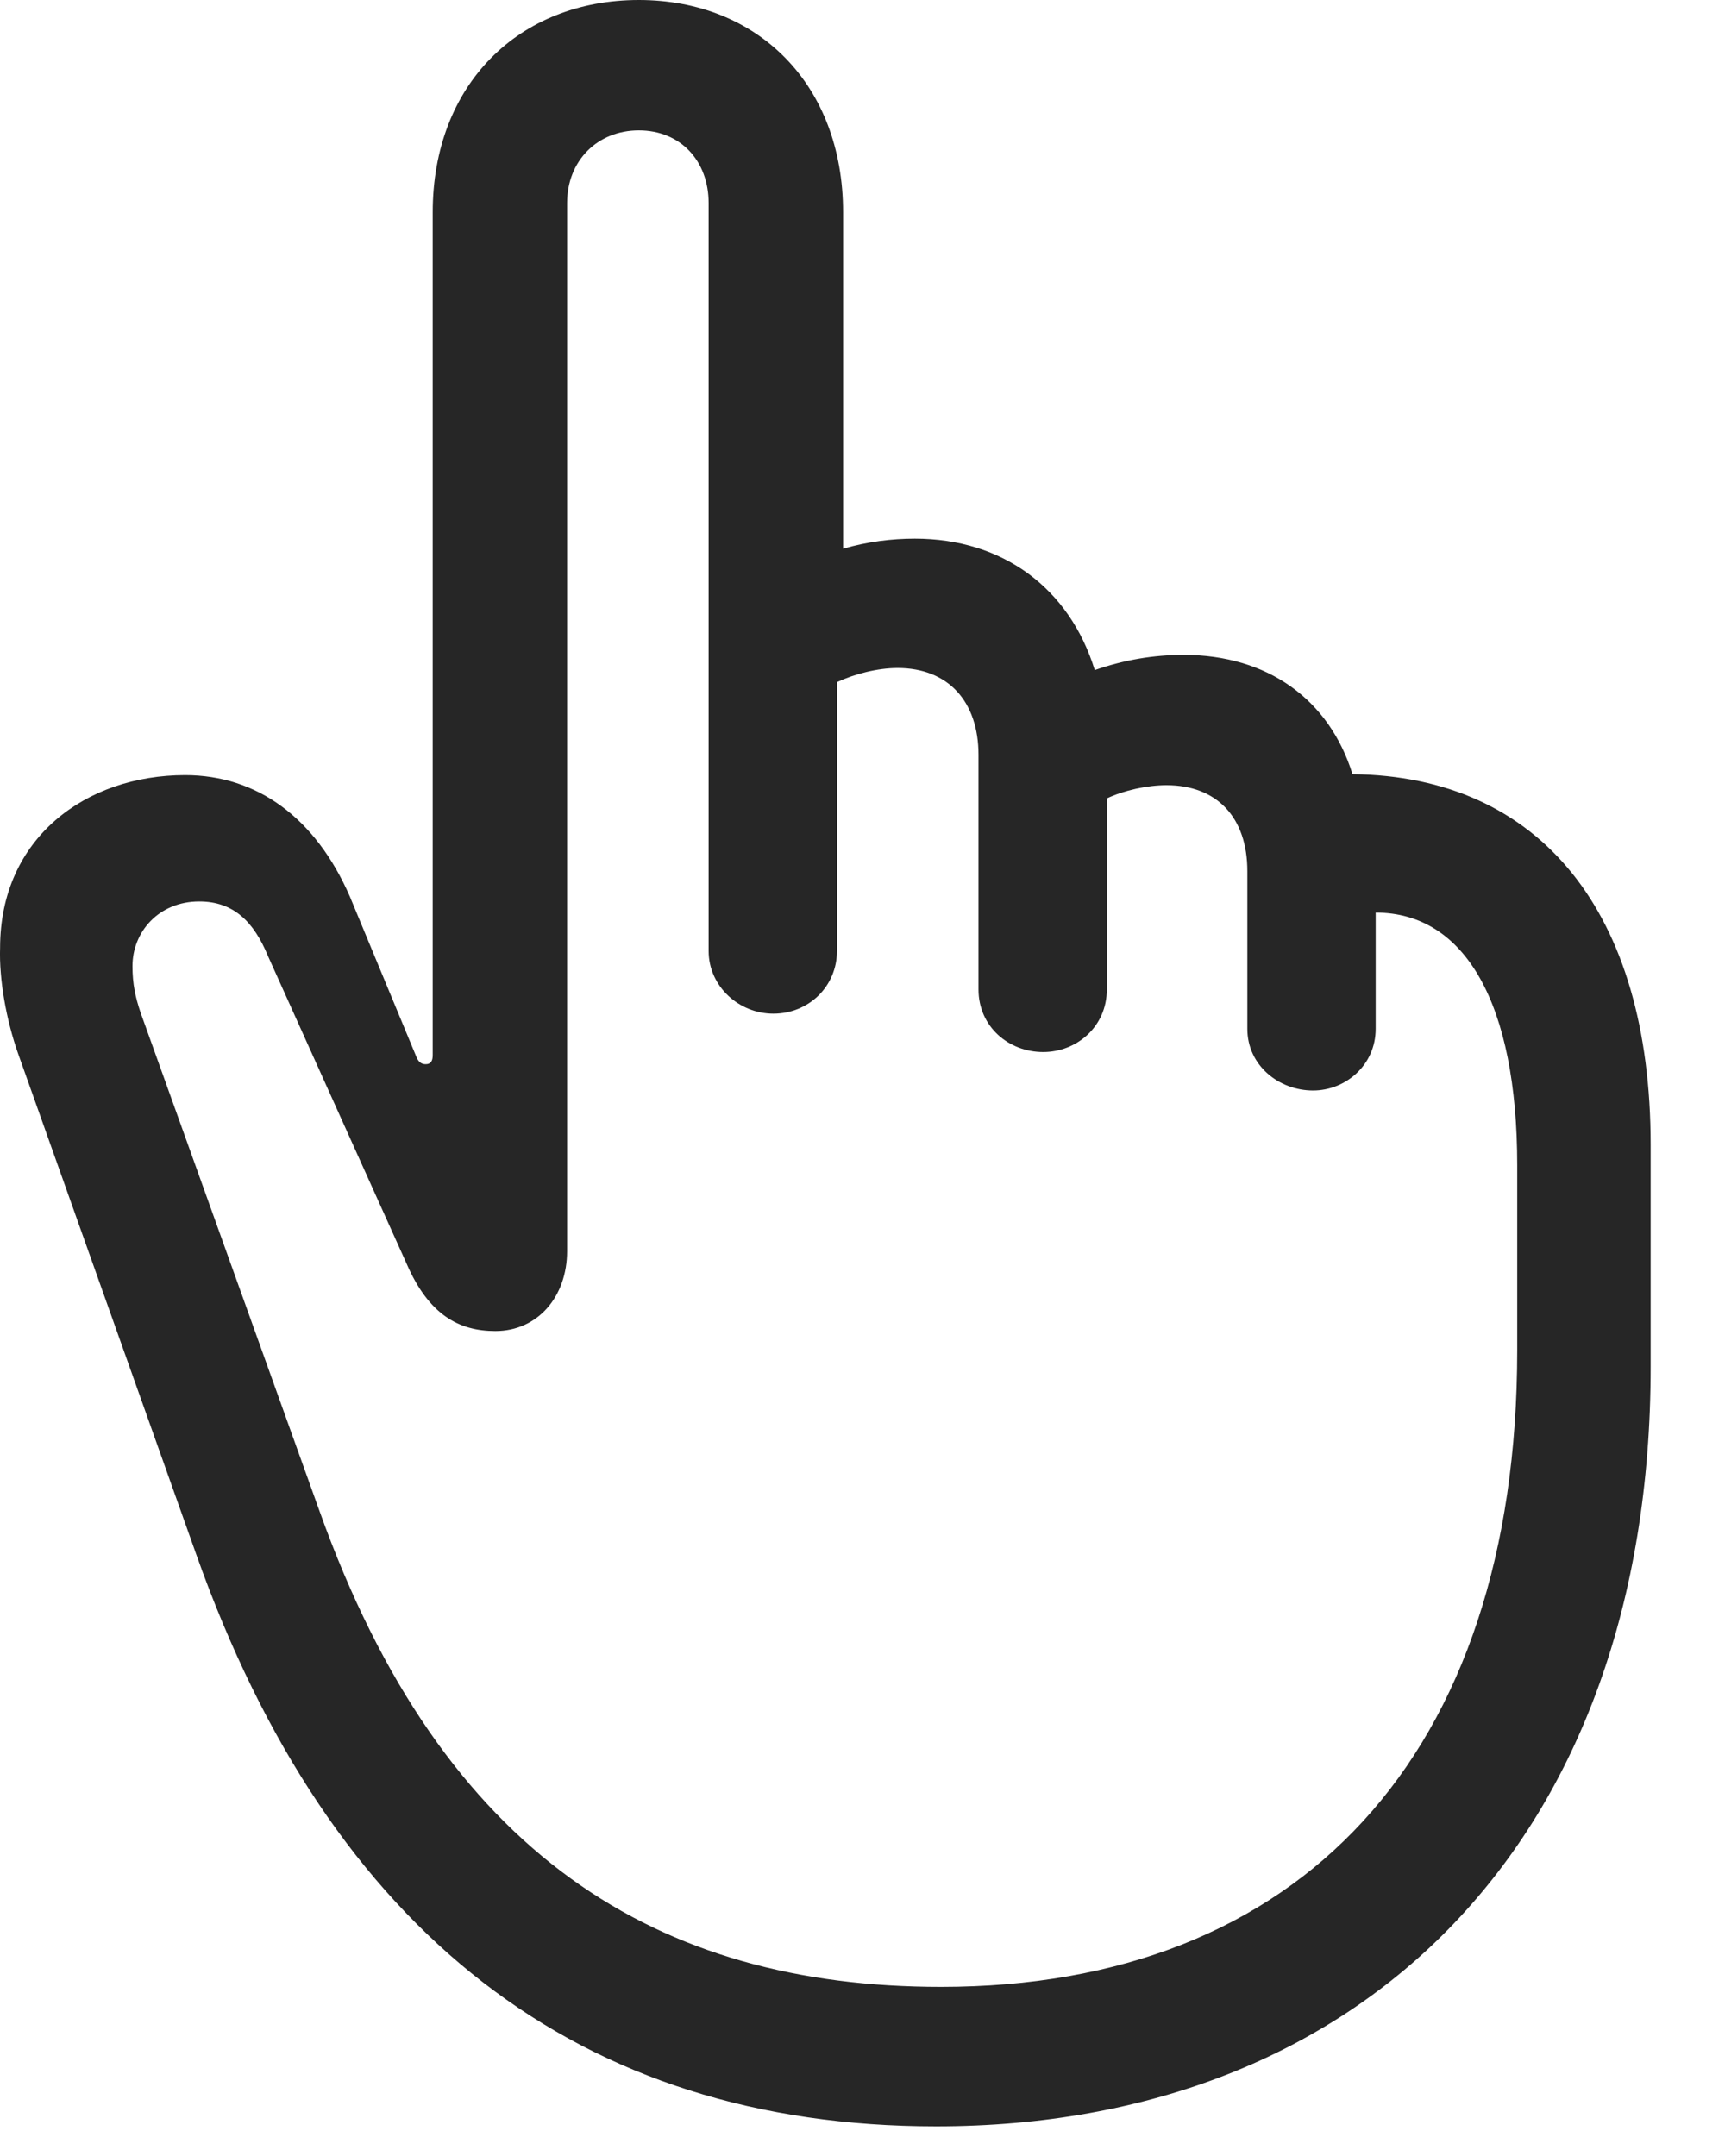 <svg width="20" height="25" viewBox="0 0 20 25" fill="none" xmlns="http://www.w3.org/2000/svg">
<g id="hand.point.up" clip-path="url(#clip0_2124_40697)">
<g id="Group">
<path id="Vector" d="M10.853 24.656C15.81 24.656 19.138 21.328 19.138 15.844V13.277C19.138 10.582 17.86 9 15.681 8.977C15.411 8.109 14.696 7.594 13.724 7.594C13.372 7.594 13.032 7.652 12.693 7.77C12.399 6.82 11.626 6.246 10.607 6.246C10.337 6.246 10.056 6.281 9.775 6.363V2.461C9.775 0.984 8.79 0 7.407 0C6.013 0 5.017 0.984 5.017 2.461V12.234C5.017 12.305 4.993 12.34 4.935 12.34C4.888 12.34 4.853 12.316 4.829 12.258L4.056 10.395C3.657 9.48 2.978 8.988 2.146 8.988C0.997 8.988 0.001 9.715 0.001 10.992C-0.011 11.355 0.071 11.824 0.212 12.223L2.275 18.023C3.833 22.418 6.728 24.656 10.853 24.656ZM10.911 23.039C7.642 23.039 5.134 21.527 3.704 17.52L1.63 11.742C1.571 11.566 1.536 11.414 1.536 11.203C1.536 10.805 1.841 10.453 2.31 10.453C2.708 10.453 2.943 10.688 3.107 11.086L4.712 14.648C4.97 15.246 5.321 15.434 5.743 15.434C6.235 15.434 6.575 15.035 6.575 14.508V2.355C6.575 1.863 6.927 1.512 7.407 1.512C7.888 1.512 8.216 1.863 8.216 2.355V11.027C8.216 11.438 8.568 11.754 8.966 11.754C9.376 11.754 9.704 11.438 9.704 11.027V7.91C9.903 7.816 10.173 7.746 10.407 7.746C10.993 7.746 11.345 8.133 11.345 8.754V11.473C11.345 11.906 11.696 12.199 12.095 12.199C12.482 12.199 12.833 11.906 12.833 11.473V9.258C13.032 9.164 13.302 9.105 13.524 9.105C14.111 9.105 14.462 9.48 14.462 10.102V11.93C14.462 12.352 14.825 12.645 15.224 12.645C15.599 12.645 15.95 12.352 15.95 11.93V10.582C16.993 10.582 17.591 11.648 17.591 13.512V15.656C17.591 20.367 15.06 23.039 10.911 23.039Z" fill="black" fill-opacity="0.85"/>
</g>
</g>
<defs>
<clipPath id="clip0_2124_40697">
<rect width="19.138" height="24.668" fill="white"/>
</clipPath>
</defs>
</svg>
